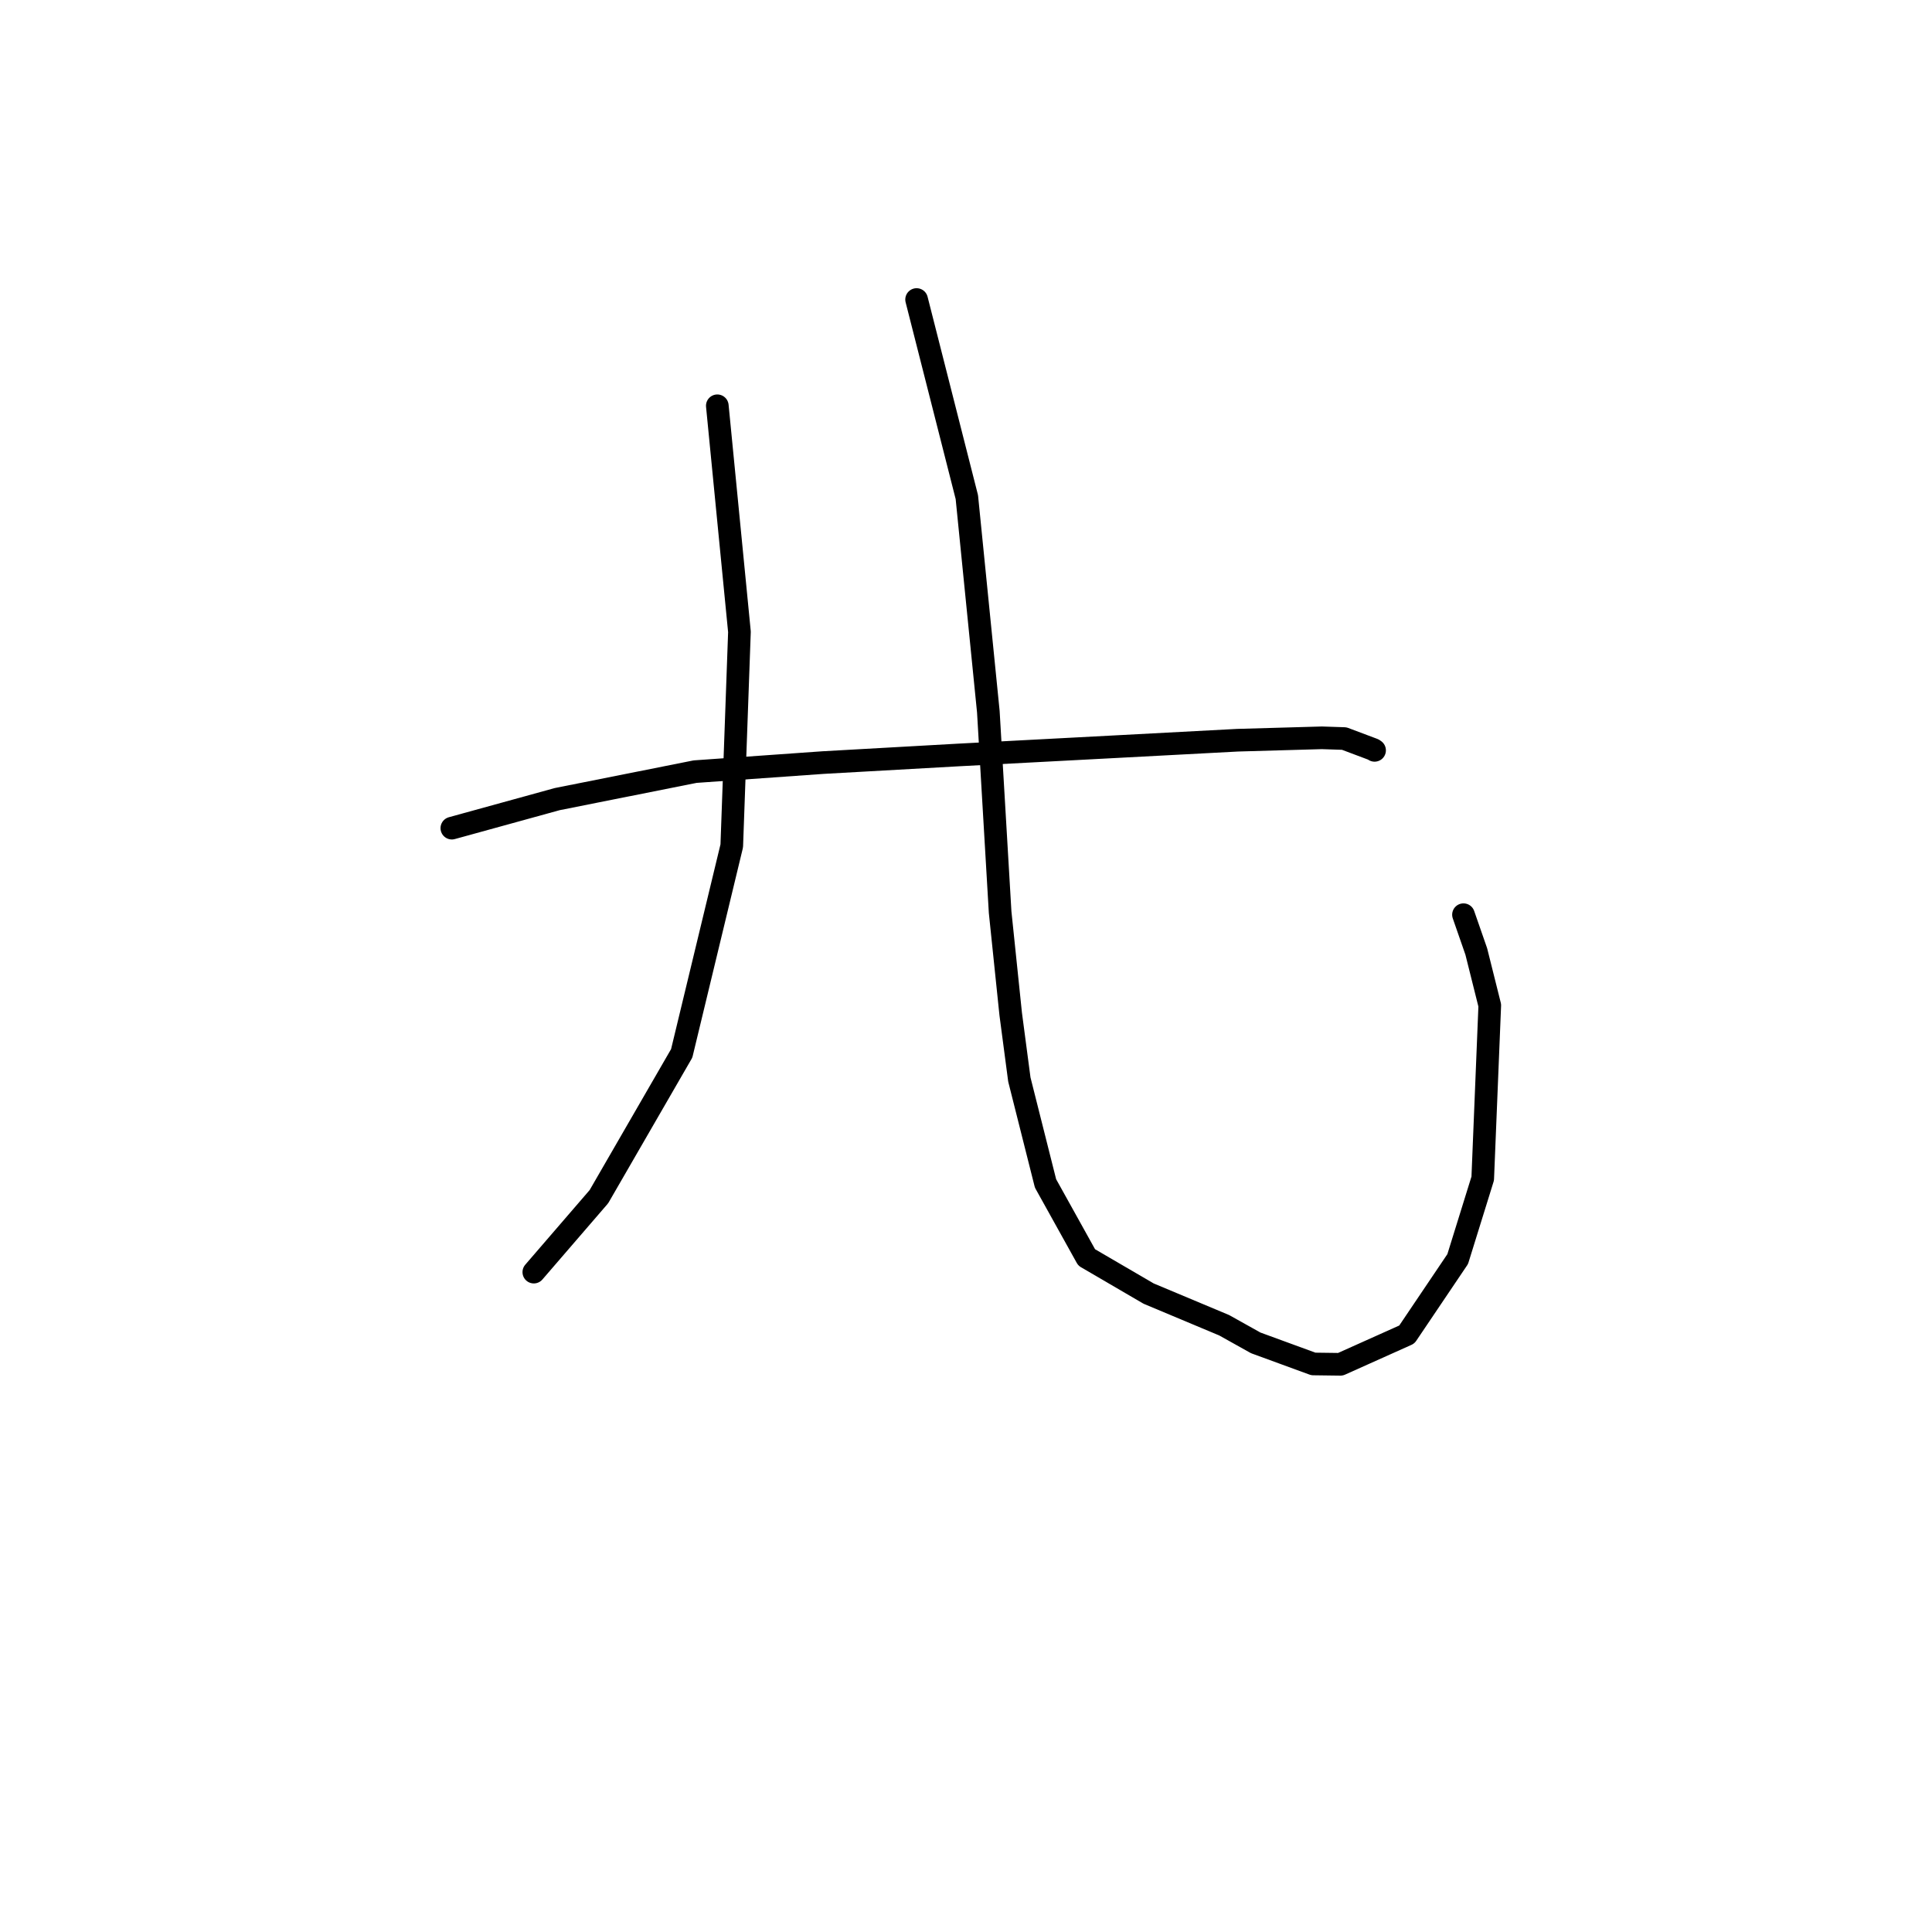 <?xml version="1.0" standalone="no"?>
    <svg width="256" height="256" xmlns="http://www.w3.org/2000/svg" version="1.1">
    <polyline stroke="black" stroke-width="3" stroke-linecap="round" fill="transparent" stroke-linejoin="round" points="95.048 53.768 96.514 68.744 97.981 83.719 96.962 112.082 90.329 139.575 79.361 158.561 71.518 167.653 70.734 168.562 " />
        <polyline stroke="black" stroke-width="3" stroke-linecap="round" fill="transparent" stroke-linejoin="round" points="121.454 39.689 124.783 52.78 128.111 65.871 130.96 94.306 132.522 120.865 133.922 134.353 135.069 143.042 138.537 156.808 143.989 166.617 152.197 171.406 162.211 175.603 166.386 177.936 174.023 180.731 177.612 180.778 186.412 176.831 193.151 166.835 196.469 156.156 197.402 133.22 195.614 126.075 194.073 121.645 193.919 121.202 " />
        <polyline stroke="black" stroke-width="3" stroke-linecap="round" fill="transparent" stroke-linejoin="round" points="59.872 109.734 66.855 107.81 73.838 105.886 92.107 102.246 109.061 101.046 126.993 100.038 147.503 98.956 163.988 98.082 175.155 97.764 178.117 97.862 181.973 99.311 182.128 99.419 182.139 99.426 " />
        </svg>